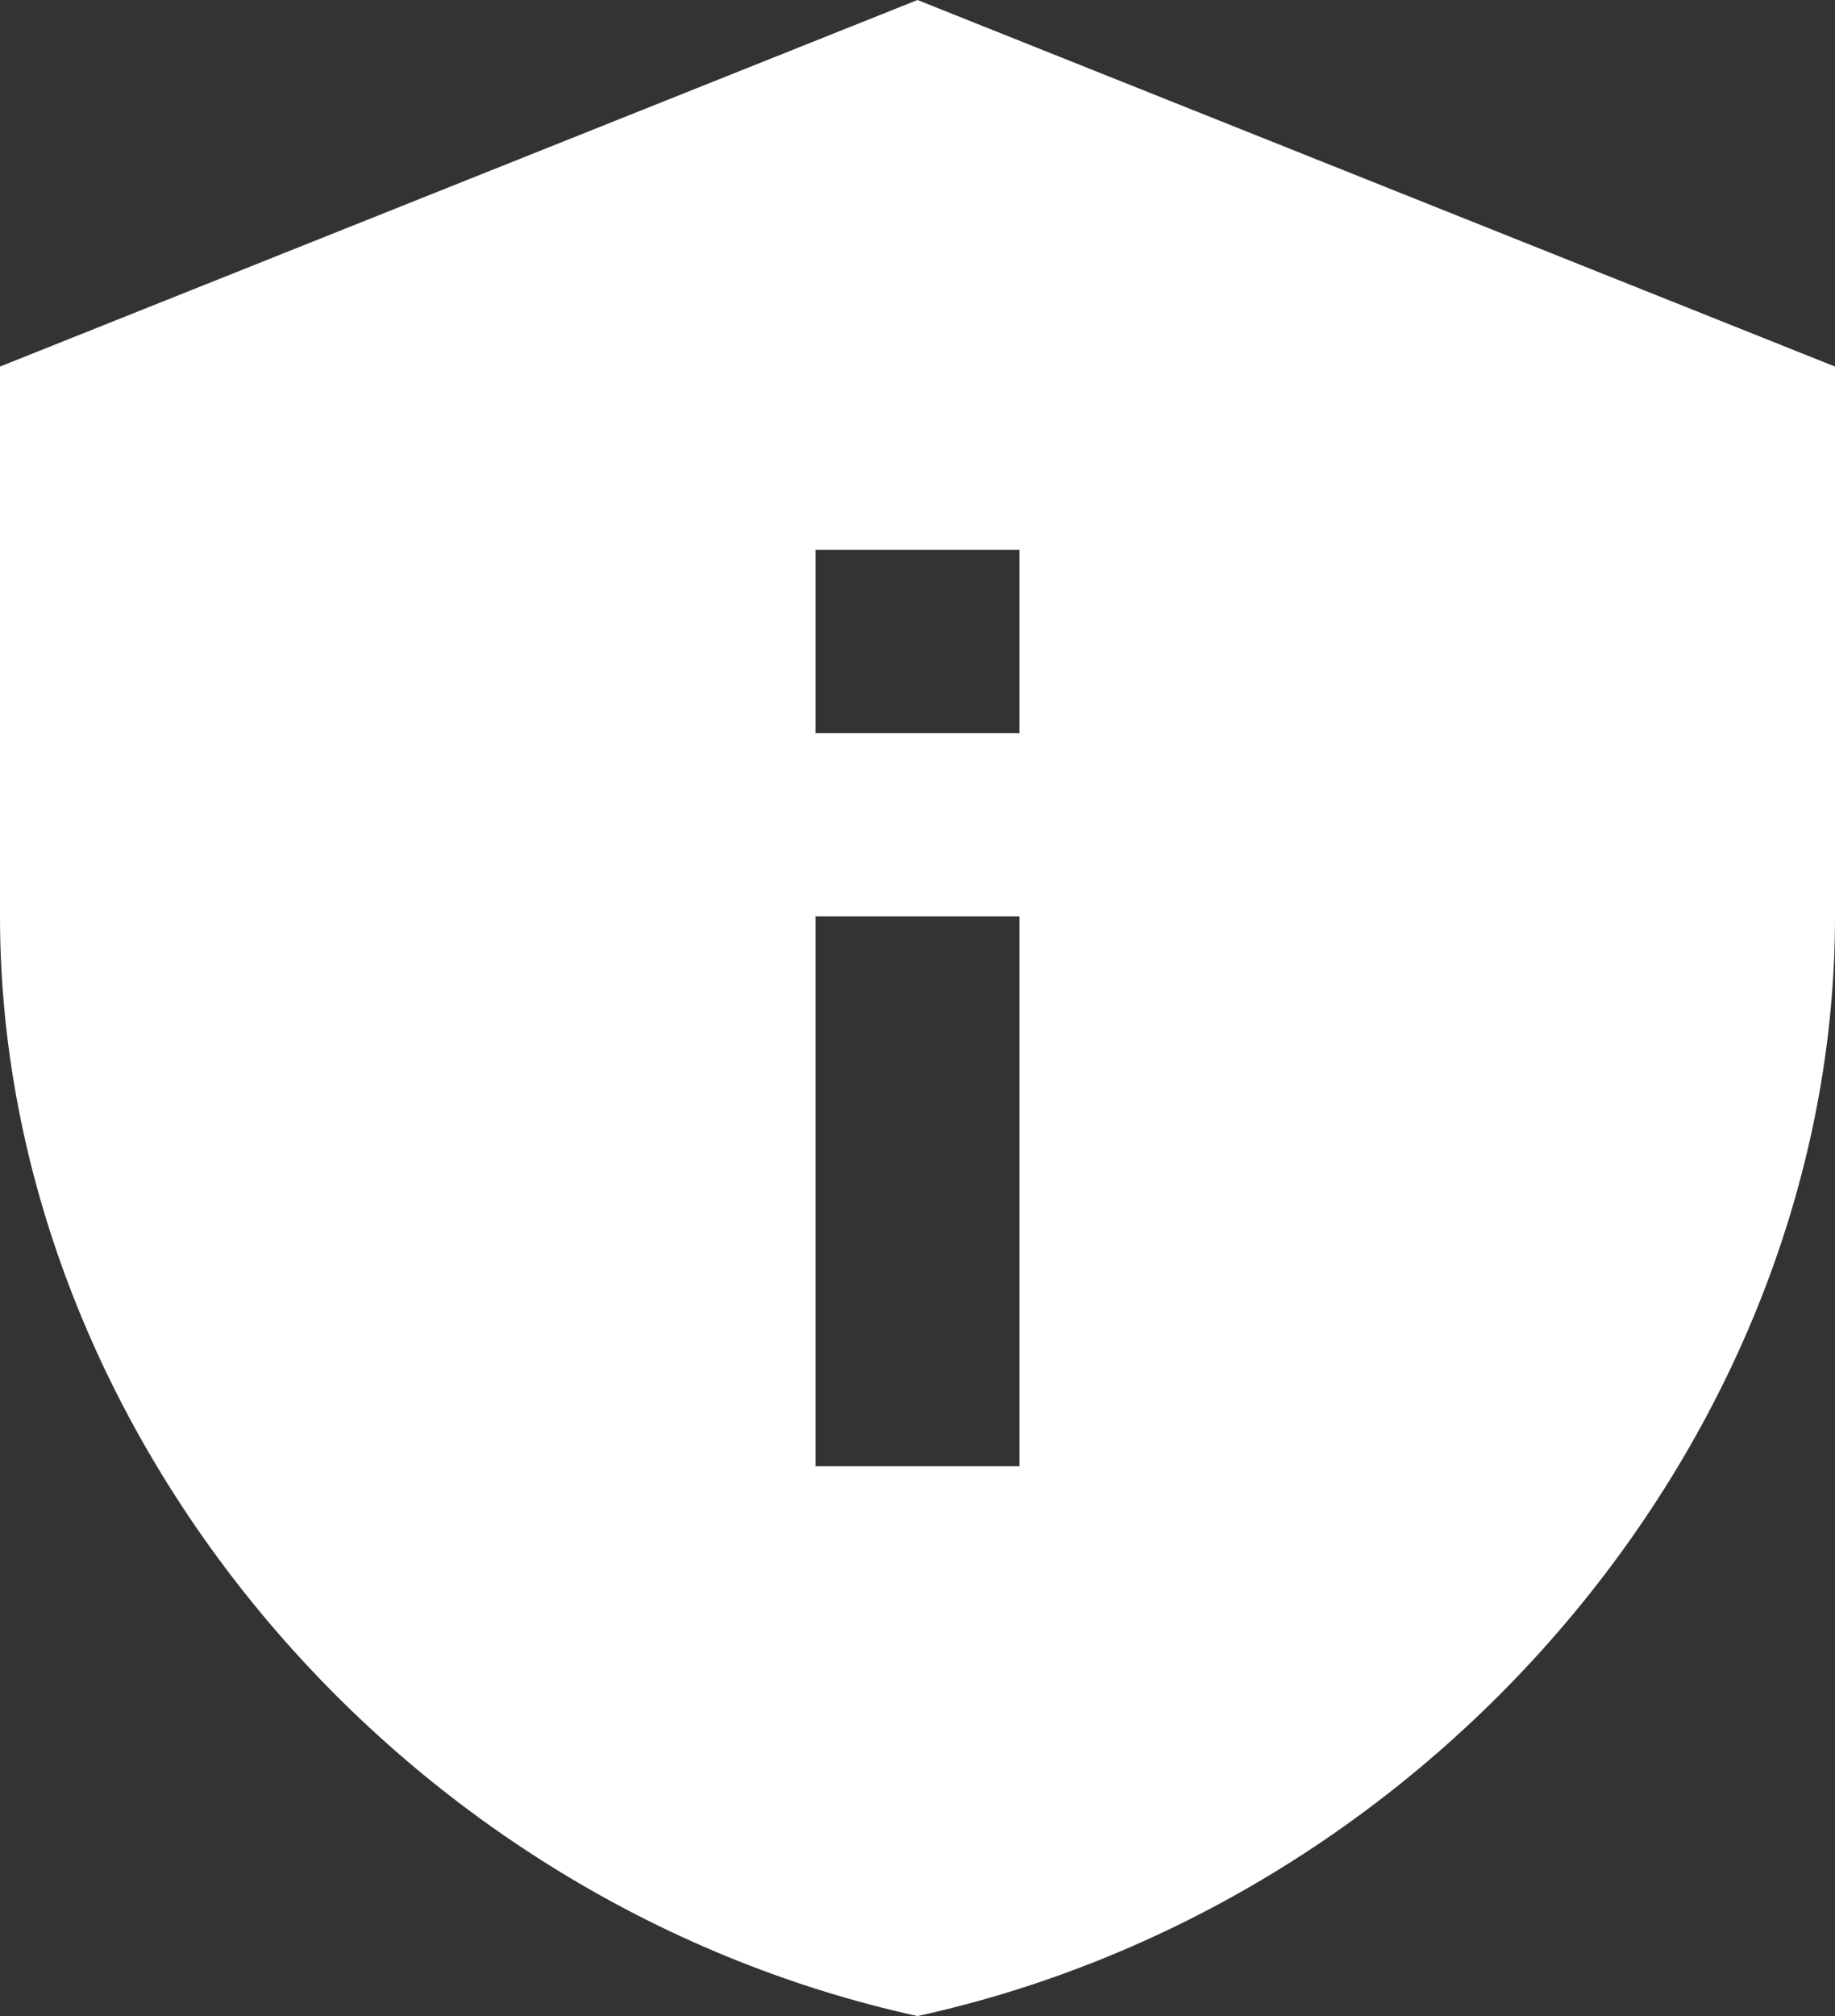 <svg width="51" height="56" viewBox="0 0 51 56" fill="none" xmlns="http://www.w3.org/2000/svg">
<rect x="0" y="0" width="51" height="56" fill="#333333" stroke="none"/>
<path d="M25.5 0L0 10.182V25.454C0 39.582 10.88 52.793 25.5 56C40.12 52.793 51 39.582 51 25.454V10.182L25.5 0ZM22.667 15.273H28.333V20.364H22.667V15.273ZM22.667 25.454H28.333V40.727H22.667V25.454Z" fill="white"/>
</svg>
